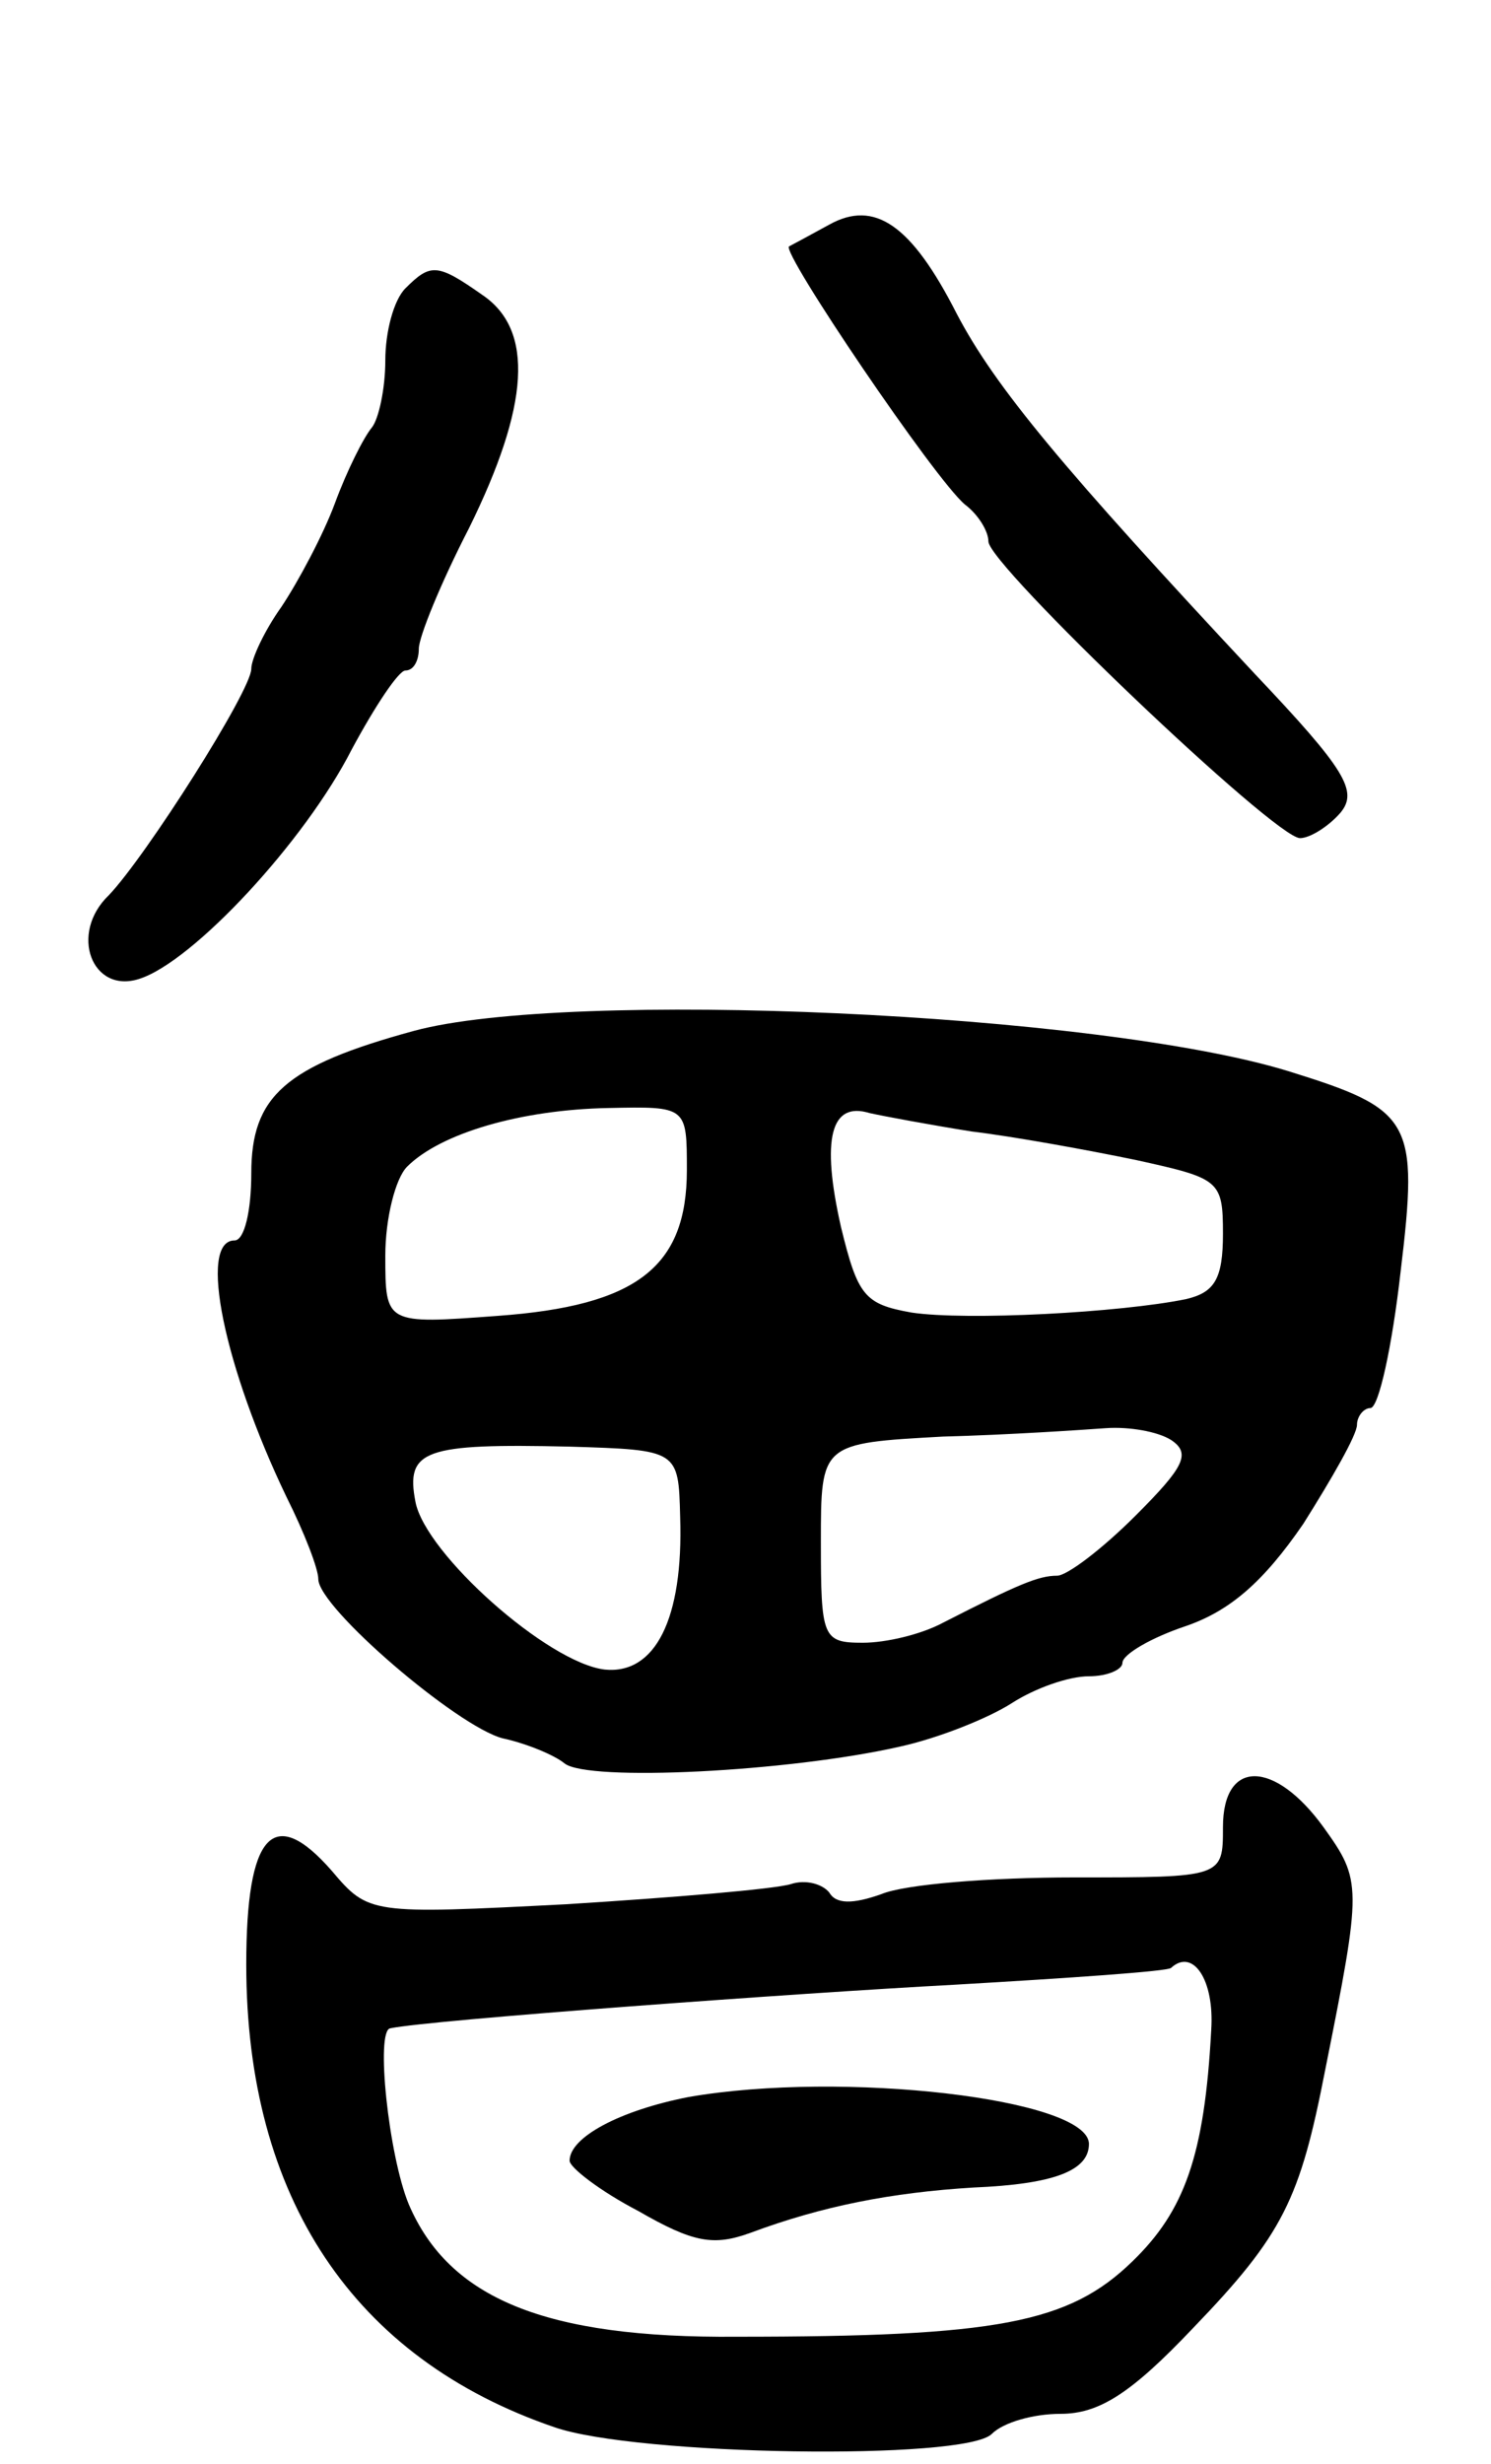 <svg version="1.0" xmlns="http://www.w3.org/2000/svg"
 width="89pt" height="147pt" viewBox="0 0 89 147"
 preserveAspectRatio="xMidYMid meet">
<g transform="translate(0,147) scale(0.1,-0.1)"
fill="#000000" stroke="none">
<path d="M495 1336 c-11 -6 -22 -12 -24 -13 -5 -3 87 -139 105 -154 8 -6 14
-16 14 -22 0 -14 171 -177 186 -177 6 0 17 7 24 15 11 13 3 26 -51 83 -114
122 -155 171 -178 215 -27 53 -49 68 -76 53z"/>
<path d="M242 1298 c-7 -7 -12 -26 -12 -43 0 -17 -4 -35 -8 -40 -5 -6 -15 -26
-22 -45 -7 -19 -22 -47 -32 -62 -10 -14 -18 -31 -18 -37 0 -13 -63 -112 -85
-135 -24 -23 -10 -59 18 -50 32 10 99 82 127 137 14 26 28 47 32 47 5 0 8 6 8
13 0 7 13 39 30 72 36 73 39 118 8 139 -27 19 -31 19 -46 4z"/>
<path d="M247 855 c-77 -21 -97 -39 -97 -85 0 -22 -4 -40 -10 -40 -22 0 -6
-76 31 -153 11 -22 19 -43 19 -49 0 -17 83 -88 110 -95 14 -3 31 -10 37 -15
14 -11 134 -5 200 10 23 5 53 17 67 26 14 9 34 16 46 16 11 0 20 4 20 8 0 5
17 15 38 22 26 9 46 26 70 61 17 27 32 53 32 59 0 5 4 10 8 10 5 0 13 37 18
81 11 91 7 97 -67 120 -114 35 -430 49 -522 24z m163 -83 c0 -58 -30 -81 -113
-87 -67 -5 -67 -5 -67 36 0 22 6 46 13 53 20 20 68 34 120 35 47 1 47 1 47
-37z m170 23 c25 -3 69 -11 98 -17 50 -11 52 -12 52 -44 0 -27 -5 -35 -22 -39
-39 -8 -131 -13 -164 -8 -28 5 -32 10 -42 51 -12 53 -6 75 17 68 9 -2 36 -7
61 -11z m119 -184 c12 -8 8 -16 -21 -45 -20 -20 -41 -36 -47 -36 -11 0 -23 -5
-68 -28 -13 -7 -34 -12 -48 -12 -24 0 -25 3 -25 60 0 59 0 59 73 63 39 1 83 4
97 5 14 1 31 -2 39 -7z m-293 -46 c2 -61 -15 -94 -45 -91 -34 4 -107 69 -113
100 -6 31 5 35 92 33 65 -2 65 -2 66 -42z"/>
<path d="M730 380 c0 -30 0 -30 -89 -30 -49 0 -101 -4 -115 -10 -17 -6 -27 -6
-31 1 -4 5 -14 8 -23 5 -10 -3 -70 -8 -134 -12 -117 -6 -118 -6 -140 20 -35
40 -51 22 -51 -56 0 -139 64 -235 184 -276 49 -17 245 -20 261 -4 7 7 25 12
41 12 23 0 42 12 79 51 54 56 64 77 79 154 22 110 22 113 -1 145 -29 40 -60
41 -60 0z m-7 -121 c-4 -75 -16 -108 -47 -138 -38 -37 -81 -45 -236 -45 -115
-1 -172 23 -196 79 -12 29 -20 104 -11 105 24 5 243 21 337 26 69 4 127 8 129
10 13 12 26 -7 24 -37z"/>
<path d="M411 219 c-41 -8 -71 -24 -71 -38 0 -4 18 -18 41 -30 33 -19 45 -21
67 -13 43 16 84 24 133 27 48 2 69 10 69 26 0 27 -147 44 -239 28z"/>
</g>
</svg>
